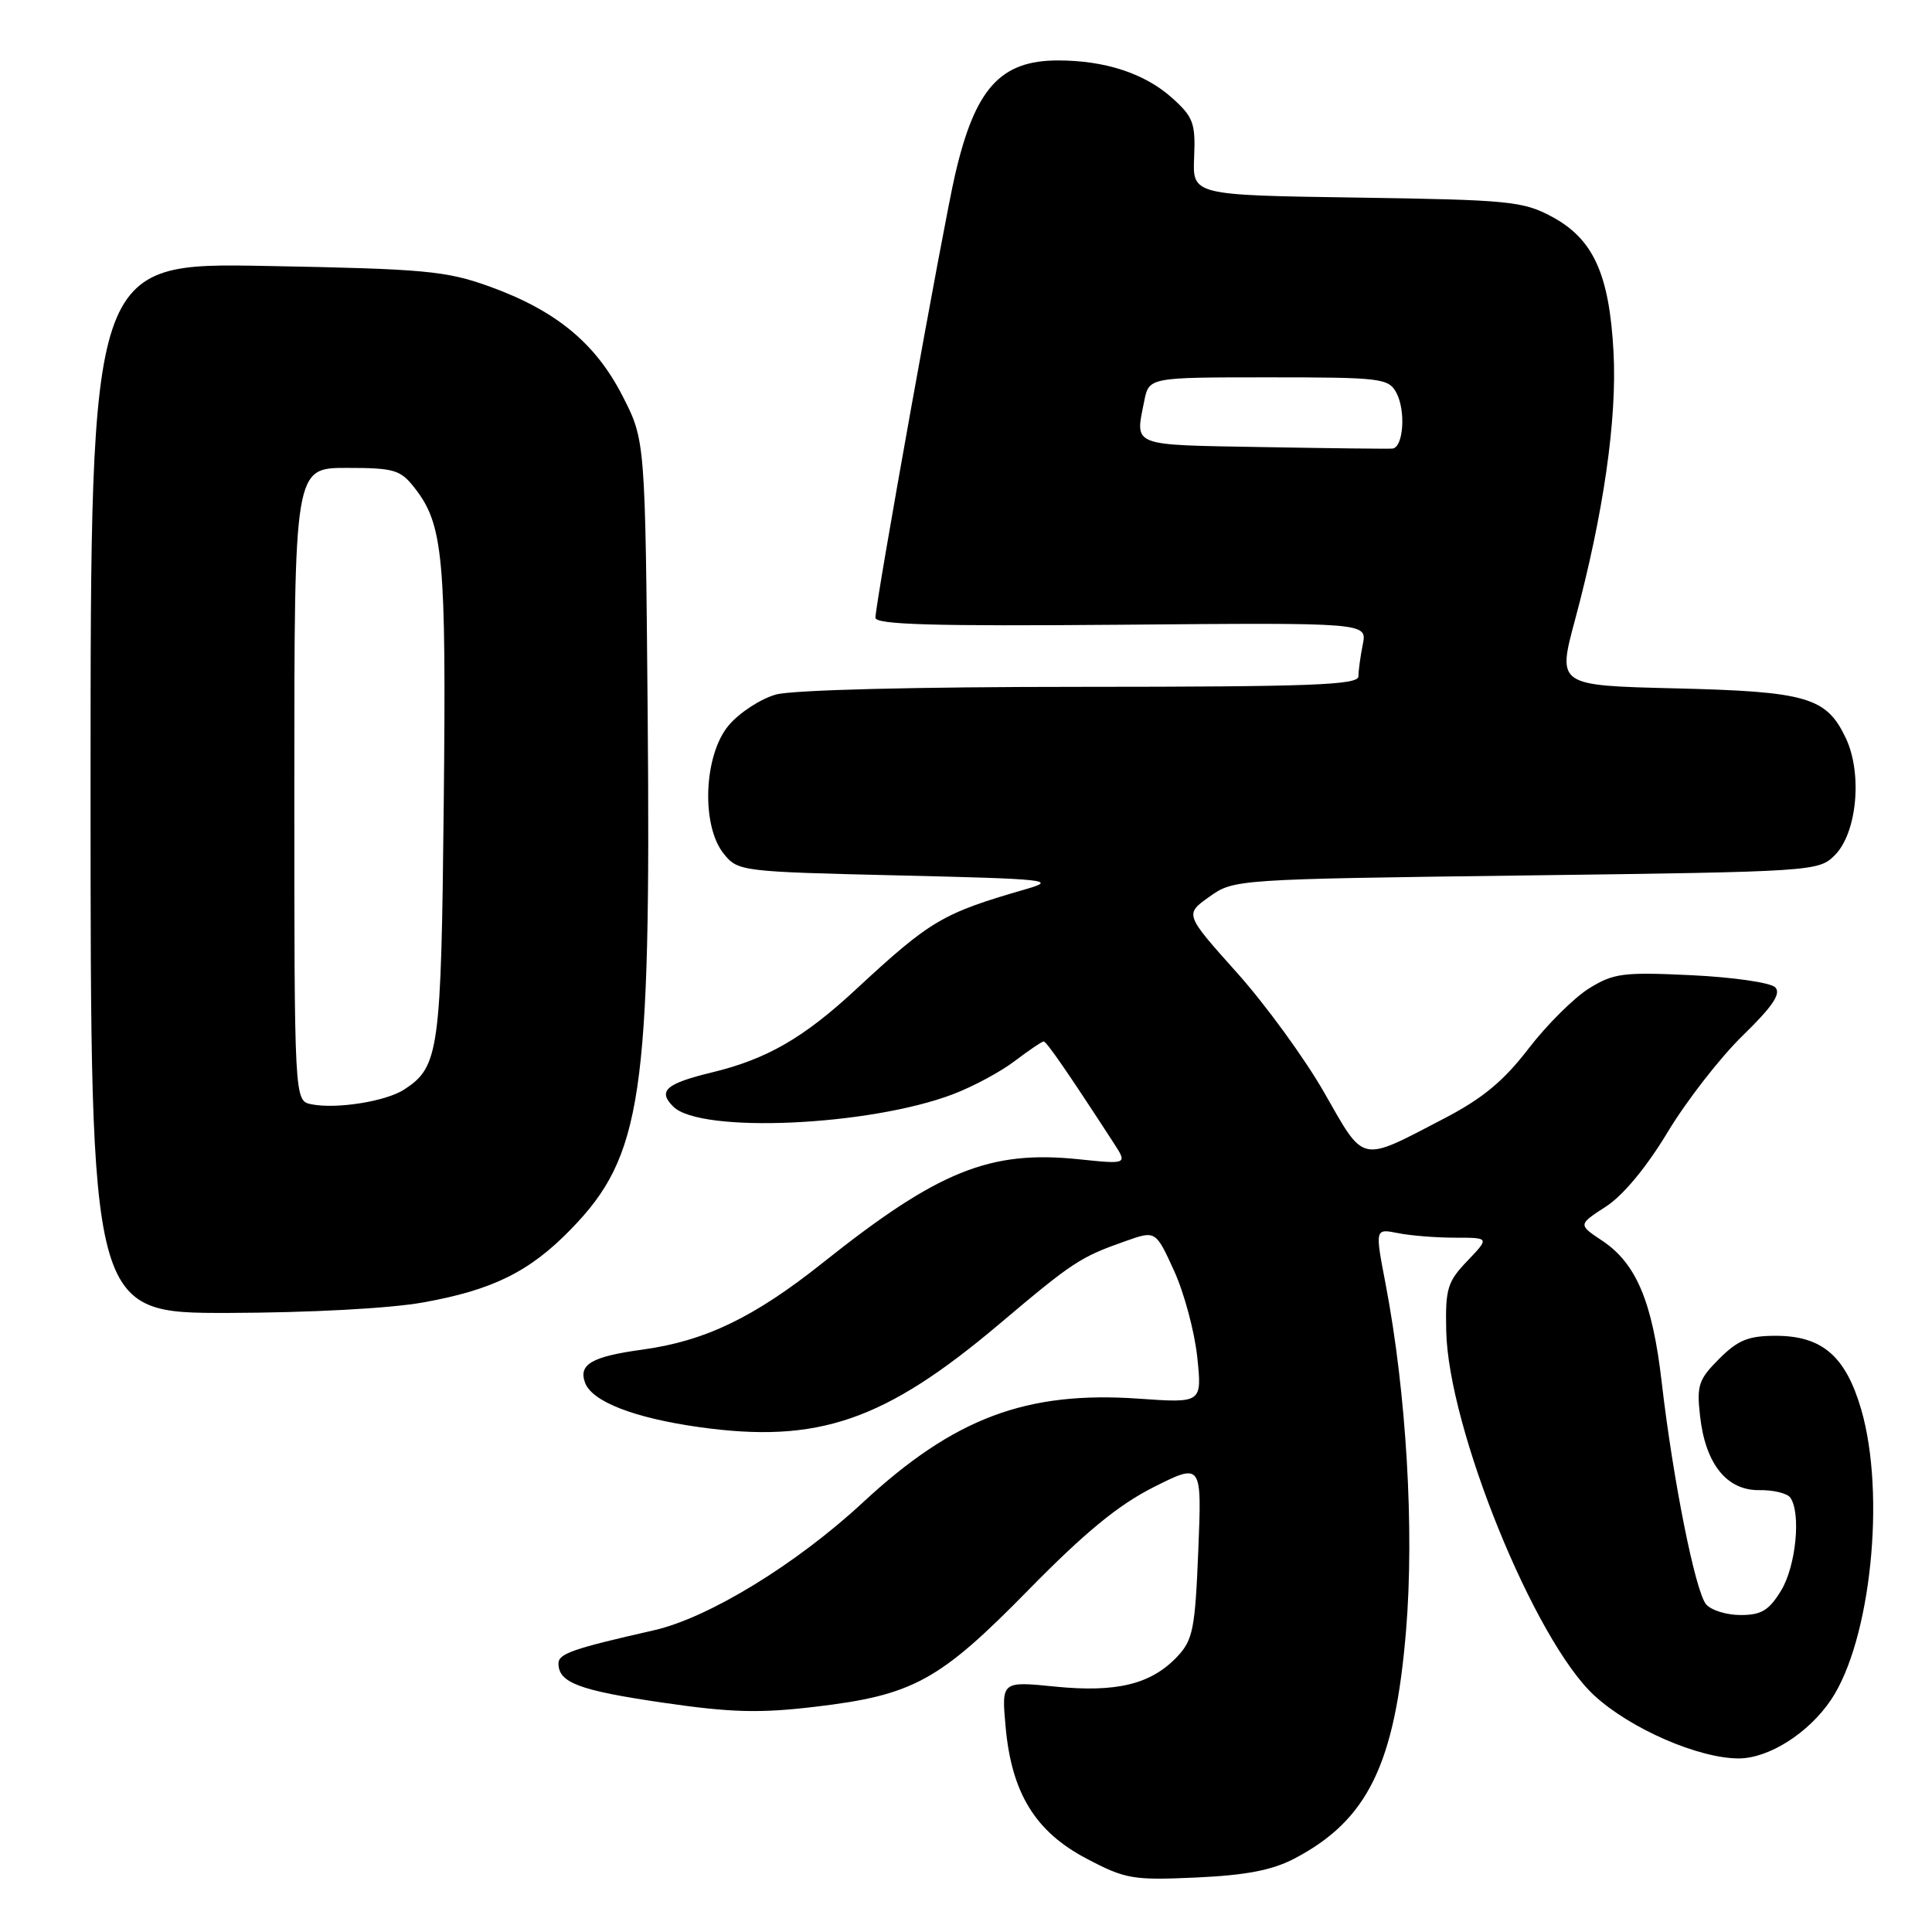 <?xml version="1.0" encoding="UTF-8" standalone="no"?>
<!DOCTYPE svg PUBLIC "-//W3C//DTD SVG 1.1//EN" "http://www.w3.org/Graphics/SVG/1.1/DTD/svg11.dtd" >
<svg xmlns="http://www.w3.org/2000/svg" xmlns:xlink="http://www.w3.org/1999/xlink" version="1.1" viewBox="0 0 256 256">
 <g >
 <path fill="currentColor"
d=" M 171.50 246.28 C 181.22 241.19 184.84 233.80 186.31 216.05 C 187.42 202.67 186.35 184.54 183.60 170.14 C 182.19 162.79 182.19 162.79 185.22 163.39 C 186.89 163.73 190.30 164.00 192.81 164.00 C 197.37 164.00 197.37 164.00 194.44 167.07 C 191.79 169.83 191.51 170.76 191.63 176.32 C 191.89 189.20 203.32 217.36 211.25 224.66 C 216.02 229.06 225.07 233.00 230.39 233.00 C 234.36 233.00 239.65 229.65 242.61 225.25 C 247.88 217.43 249.90 198.04 246.62 186.76 C 244.56 179.69 241.44 177.00 235.29 177.00 C 231.67 177.00 230.28 177.57 227.80 180.05 C 225.07 182.78 224.80 183.57 225.27 187.66 C 225.98 193.99 228.81 197.51 233.12 197.45 C 234.98 197.42 236.83 197.87 237.23 198.45 C 238.67 200.51 237.97 207.53 236.01 210.75 C 234.40 213.39 233.39 214.00 230.64 214.00 C 228.77 214.00 226.71 213.36 226.06 212.57 C 224.63 210.85 221.68 196.06 220.19 183.20 C 218.96 172.49 216.82 167.41 212.30 164.40 C 209.10 162.27 209.10 162.27 212.79 159.88 C 215.07 158.41 218.19 154.64 220.98 150.00 C 223.47 145.87 227.94 140.12 230.92 137.22 C 234.91 133.33 236.04 131.64 235.22 130.82 C 234.60 130.20 229.61 129.48 224.13 129.22 C 215.10 128.79 213.82 128.95 210.57 130.96 C 208.60 132.18 204.99 135.76 202.55 138.93 C 199.23 143.26 196.43 145.57 191.31 148.23 C 180.09 154.07 180.88 154.24 175.47 144.78 C 172.87 140.23 167.64 133.05 163.85 128.83 C 156.98 121.15 156.98 121.15 160.24 118.83 C 163.49 116.51 163.67 116.50 202.22 116.00 C 240.28 115.51 240.98 115.46 243.11 113.33 C 246.07 110.37 246.81 102.50 244.57 97.78 C 242.00 92.38 239.43 91.63 221.93 91.21 C 206.36 90.83 206.36 90.83 208.69 82.17 C 212.48 68.06 214.28 55.53 213.80 46.63 C 213.24 36.30 211.12 31.65 205.61 28.70 C 201.80 26.66 199.91 26.48 179.75 26.18 C 158.01 25.86 158.01 25.86 158.23 20.82 C 158.42 16.30 158.12 15.50 155.28 12.95 C 151.67 9.73 146.44 8.01 140.21 8.01 C 132.54 8.00 129.19 11.72 126.54 23.21 C 124.96 30.05 116.00 79.89 116.00 81.85 C 116.00 82.77 123.72 82.99 148.58 82.78 C 181.15 82.50 181.15 82.50 180.58 85.37 C 180.26 86.96 180.00 88.87 180.00 89.62 C 180.00 90.77 173.76 91.00 143.25 91.01 C 121.27 91.01 105.02 91.42 102.81 92.03 C 100.79 92.60 97.97 94.43 96.56 96.11 C 93.24 100.05 92.88 109.40 95.91 113.14 C 97.78 115.46 98.22 115.51 119.16 116.00 C 138.76 116.46 140.13 116.61 136.00 117.80 C 124.84 121.02 123.32 121.92 113.35 131.16 C 106.49 137.52 101.60 140.34 94.38 142.09 C 88.22 143.58 87.12 144.55 89.21 146.63 C 92.78 150.21 115.15 149.22 126.28 144.99 C 128.94 143.98 132.64 141.99 134.49 140.57 C 136.35 139.16 138.06 138.00 138.29 138.00 C 138.67 138.00 141.49 142.09 147.53 151.39 C 149.41 154.28 149.41 154.28 142.96 153.61 C 131.15 152.38 124.33 155.14 109.05 167.30 C 99.94 174.56 93.44 177.69 85.14 178.83 C 78.39 179.75 76.60 180.79 77.54 183.26 C 78.50 185.74 84.06 187.89 92.64 189.10 C 108.40 191.31 117.20 188.29 132.44 175.42 C 142.15 167.22 143.13 166.57 149.12 164.46 C 153.13 163.04 153.13 163.04 155.56 168.36 C 156.90 171.28 158.28 176.43 158.64 179.80 C 159.28 185.92 159.28 185.92 150.89 185.33 C 135.98 184.29 126.41 187.89 114.34 199.08 C 105.51 207.27 93.90 214.37 86.65 216.02 C 75.85 218.47 74.00 219.12 74.00 220.42 C 74.00 222.96 76.73 223.99 87.82 225.61 C 96.87 226.93 100.64 227.03 107.97 226.16 C 121.01 224.62 124.46 222.73 136.29 210.66 C 143.80 203.01 148.19 199.41 152.87 197.05 C 159.25 193.85 159.25 193.85 158.78 205.44 C 158.36 215.82 158.07 217.30 156.01 219.49 C 152.56 223.17 147.95 224.30 139.79 223.48 C 132.70 222.77 132.70 222.77 133.25 228.84 C 134.05 237.61 137.19 242.72 144.00 246.29 C 149.13 248.99 150.11 249.16 158.50 248.78 C 165.10 248.48 168.57 247.81 171.50 246.28 Z  M 56.06 172.58 C 65.30 170.93 70.21 168.50 75.70 162.83 C 85.07 153.17 86.26 145.18 85.82 94.58 C 85.50 58.35 85.50 58.35 82.49 52.47 C 78.89 45.44 73.66 41.14 64.83 37.95 C 59.10 35.89 56.30 35.63 35.25 35.24 C 12.00 34.81 12.00 34.81 12.00 104.41 C 12.00 174.00 12.00 174.00 30.25 173.97 C 41.00 173.94 51.61 173.38 56.06 172.58 Z  M 167.25 59.24 C 149.66 58.93 150.41 59.22 151.62 53.13 C 152.25 50.00 152.25 50.00 168.09 50.00 C 183.03 50.00 183.99 50.12 185.03 52.05 C 186.30 54.44 185.96 59.30 184.50 59.44 C 183.95 59.49 176.19 59.40 167.25 59.24 Z  M 41.25 146.32 C 39.00 145.86 39.00 145.86 39.00 103.93 C 39.00 62.00 39.00 62.00 45.93 62.00 C 52.22 62.00 53.05 62.24 54.92 64.63 C 58.74 69.48 59.14 73.82 58.80 106.34 C 58.46 139.33 58.19 141.34 53.57 144.36 C 51.16 145.94 44.58 146.99 41.25 146.32 Z "/>
</g>
</svg>